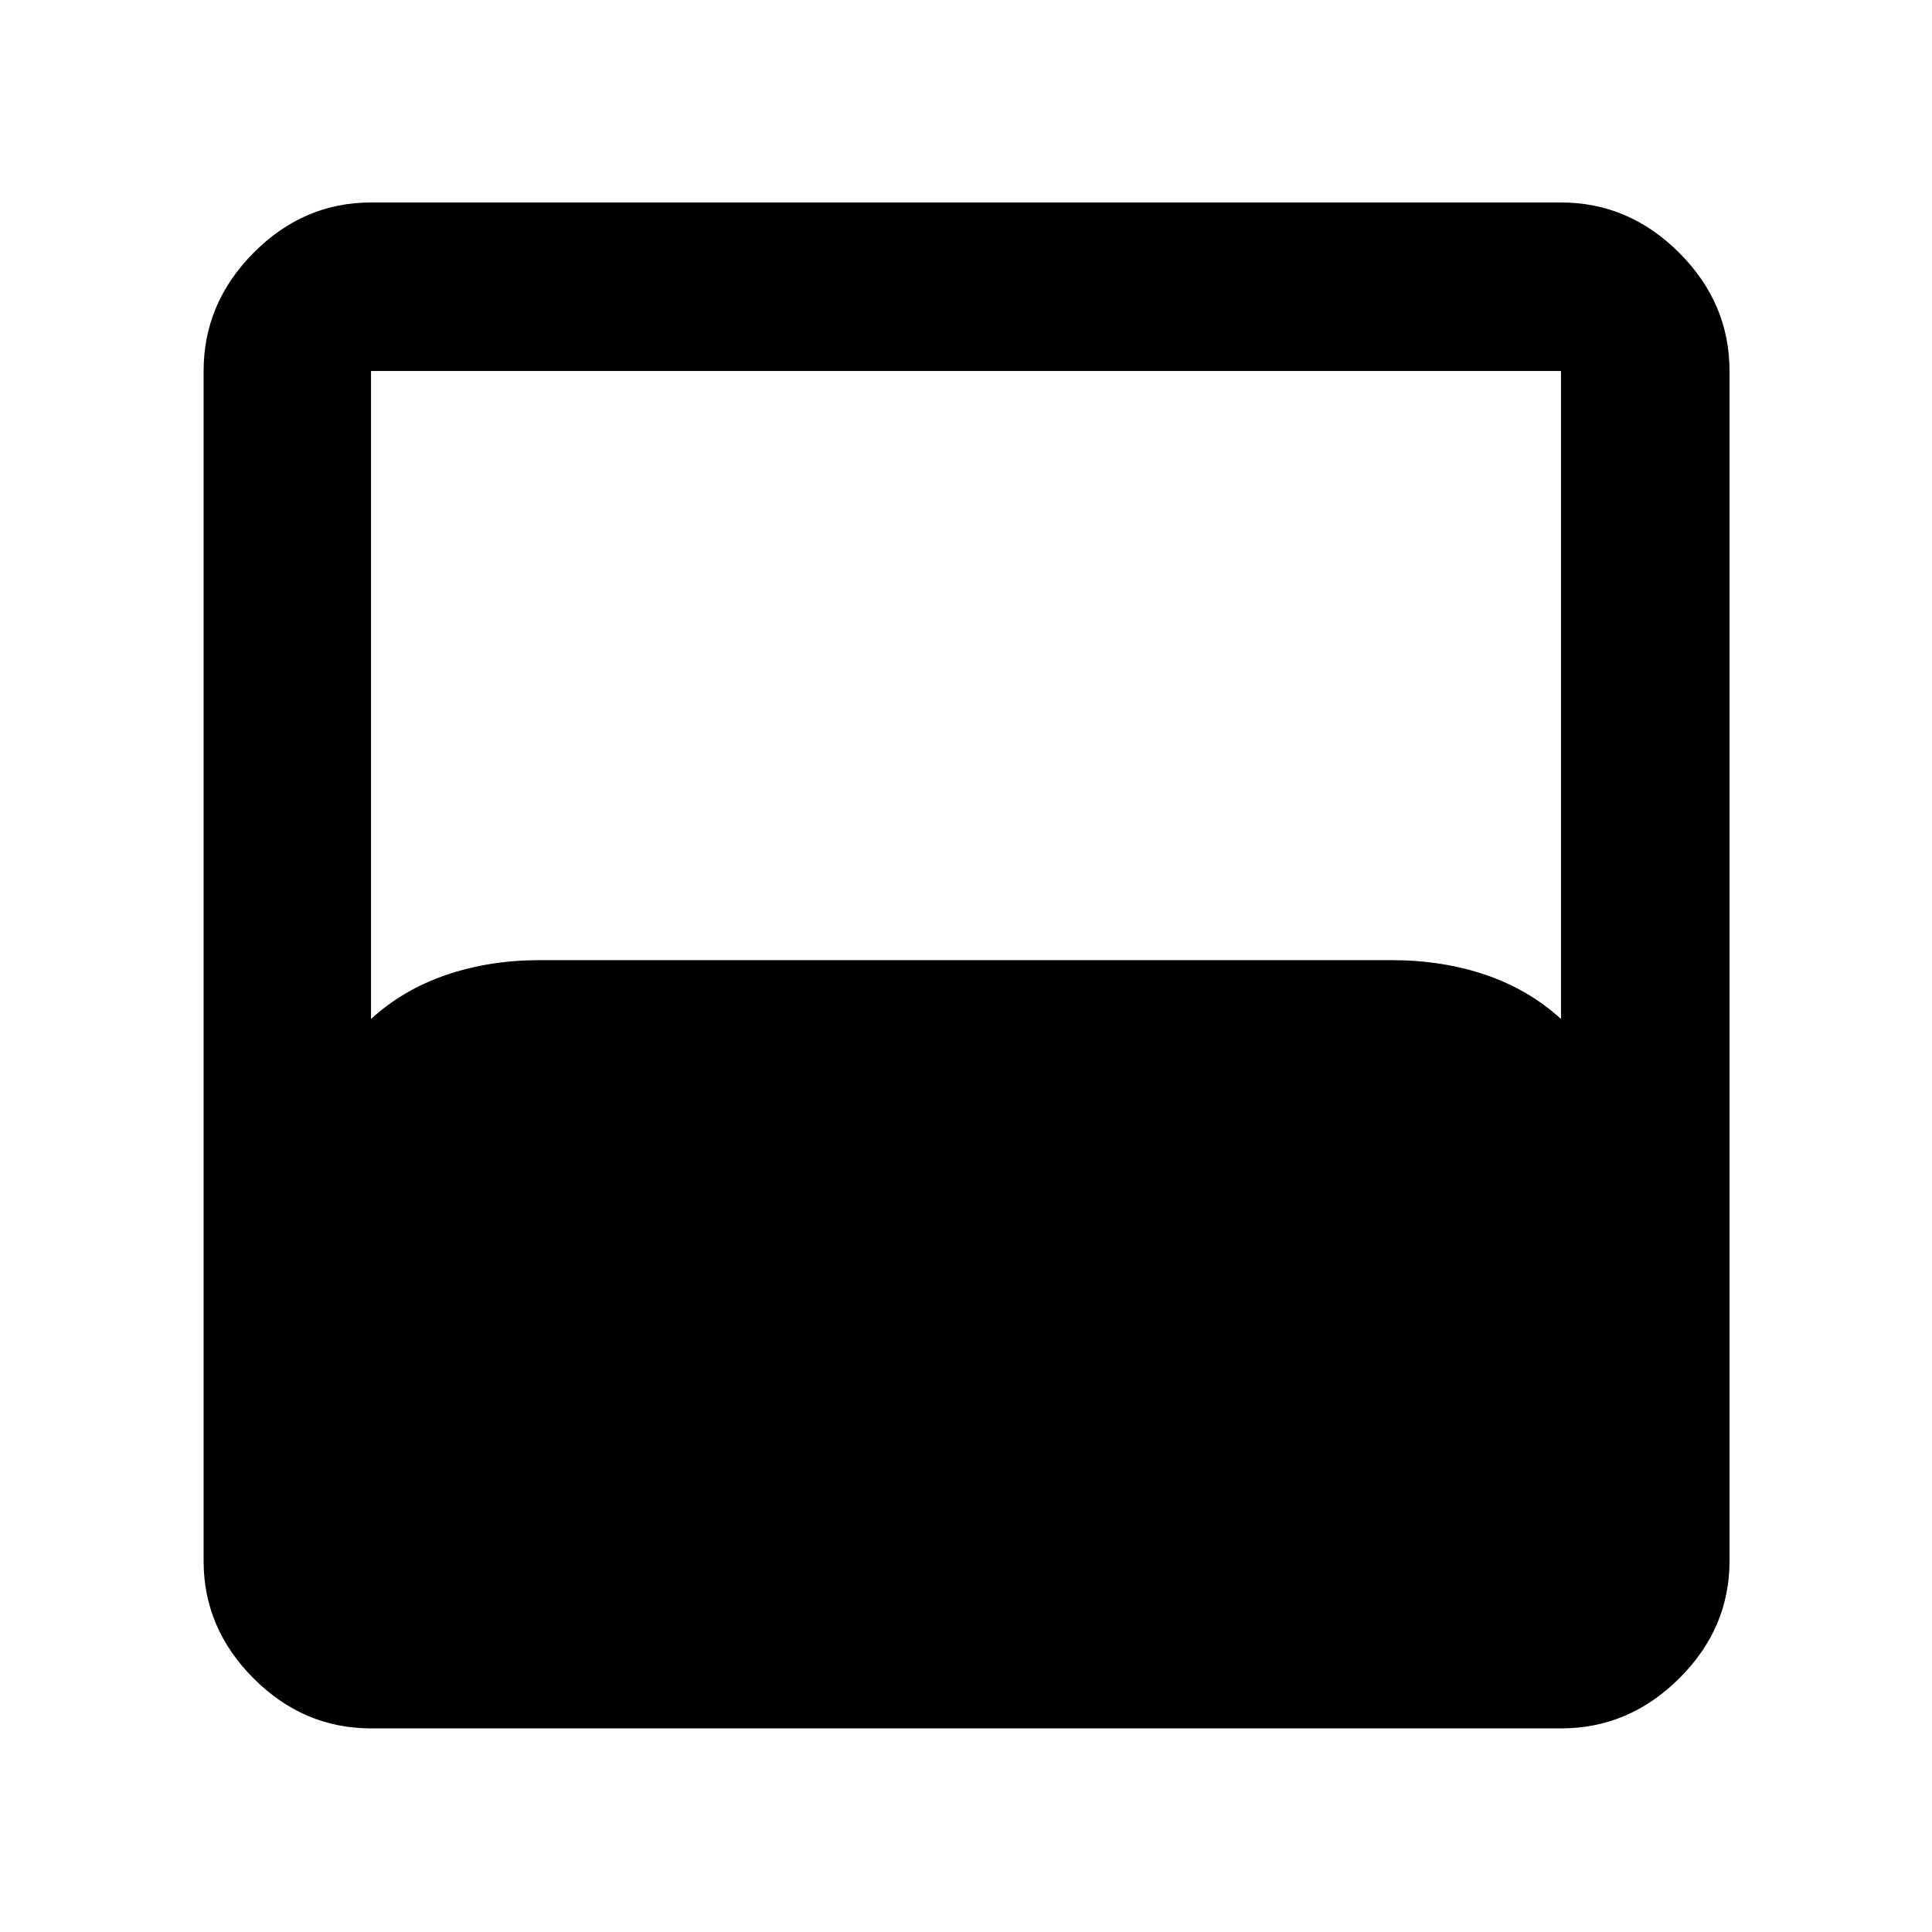 <svg xmlns="http://www.w3.org/2000/svg" height="48" viewBox="0 -960 960 960" width="48"><path d="M184.35-101.17q-33.5 0-58.34-24.84-24.84-24.84-24.84-58.34v-591.3q0-33.74 24.84-58.74t58.34-25h591.3q33.74 0 58.74 25t25 58.74v591.3q0 33.5-25 58.34-25 24.84-58.74 24.84h-591.3Zm0-352.48q15.87-14.57 37.37-21.92 21.5-7.34 46.5-7.34h423.11q25.45 0 46.95 7.34 21.5 7.35 37.37 21.92v-322h-591.3v322Z"/></svg>